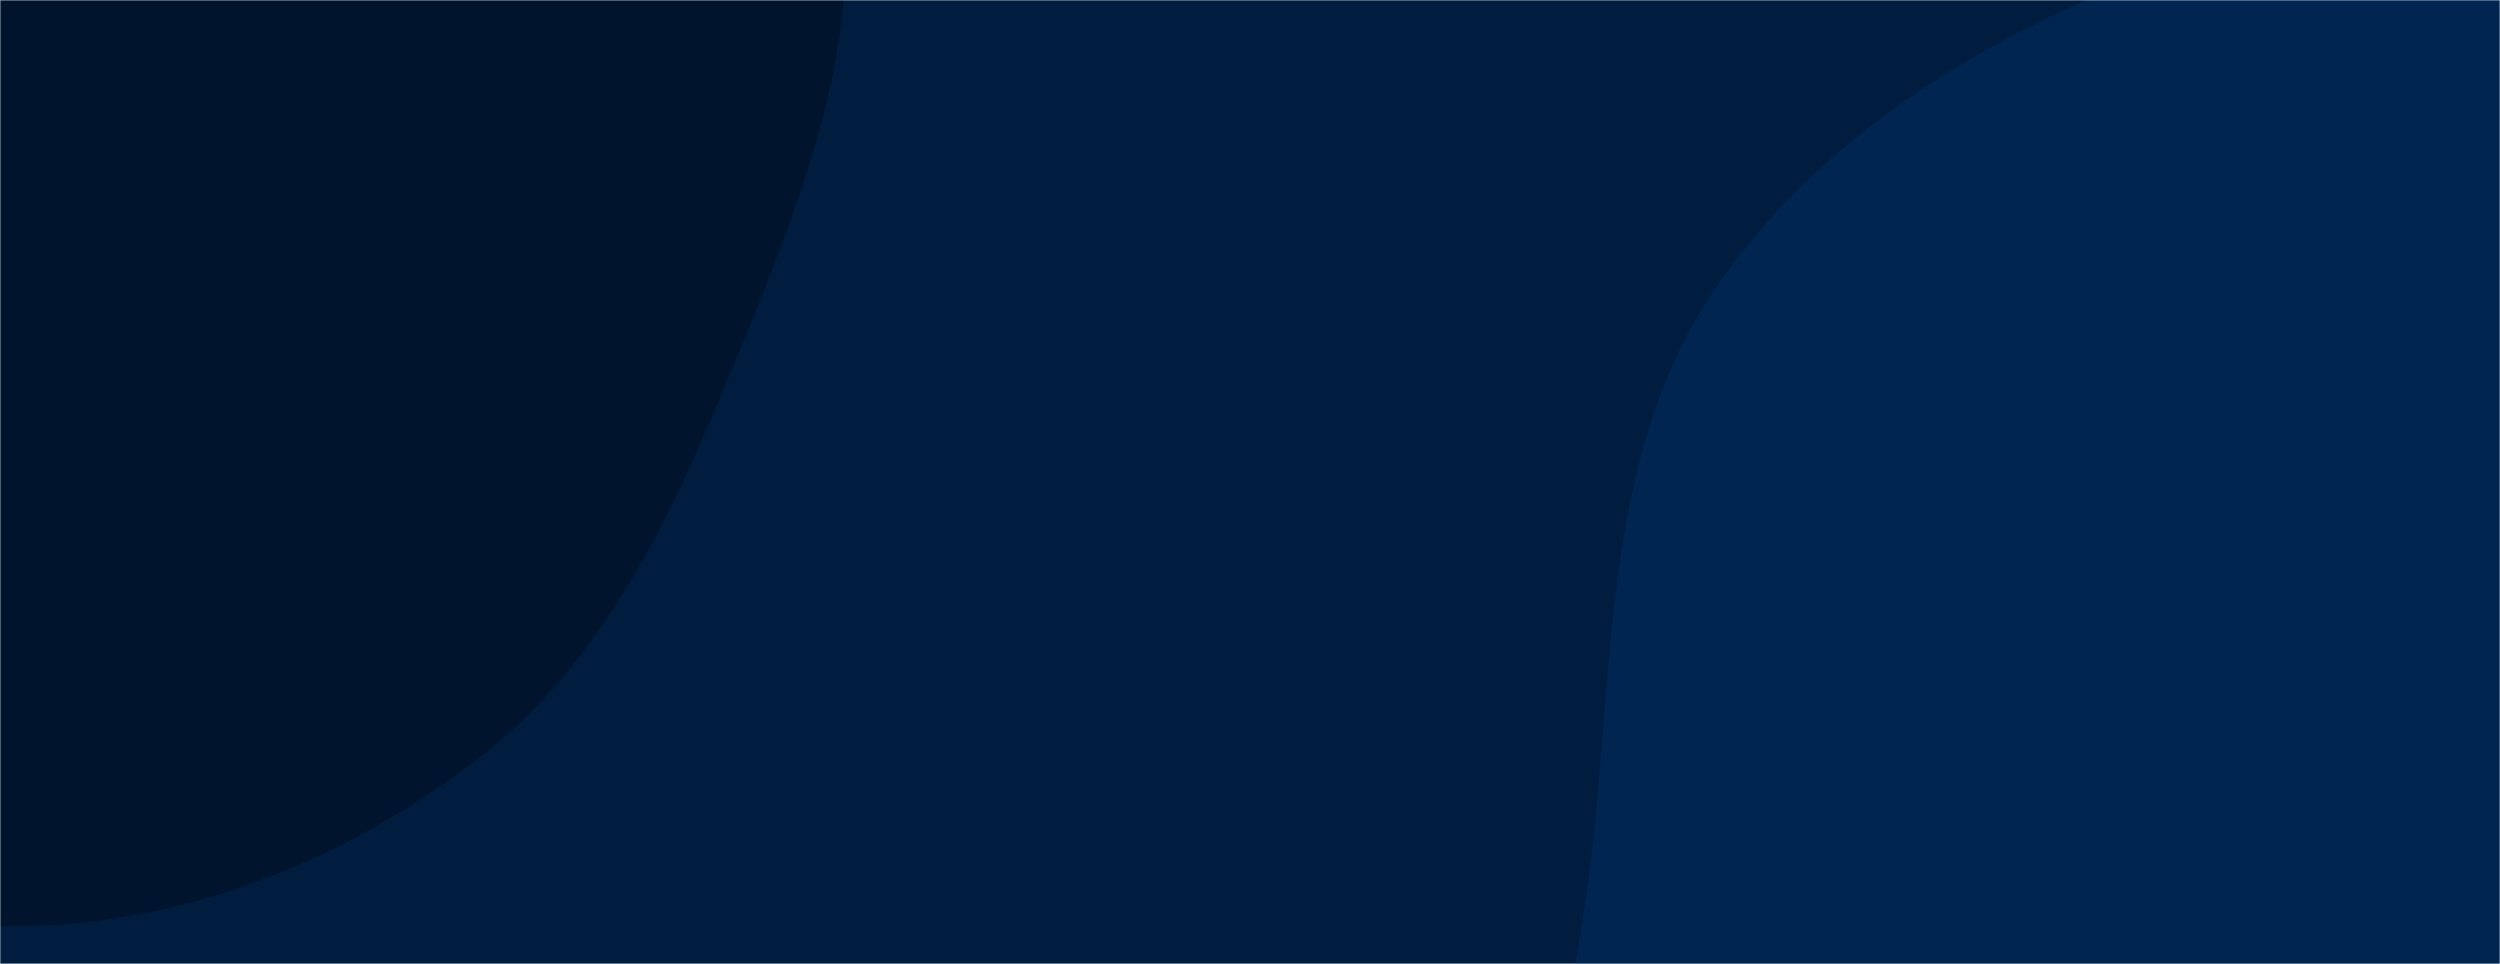 <svg xmlns="http://www.w3.org/2000/svg" version="1.1" xmlns:xlink="http://www.w3.org/1999/xlink" xmlns:svgjs="http://svgjs.dev/svgjs" width="957" height="369" preserveAspectRatio="none" viewBox="0 0 957 369">
    <g mask="url(&quot;#SvgjsMask1044&quot;)" fill="none">
        <rect width="957" height="369" x="0" y="0" fill="rgba(0, 29, 63, 1)"></rect>
        <path d="M0,354.461C66.937,355.902,132.811,329.928,185.405,288.496C235.392,249.118,260.789,188.996,284.832,130.079C308.003,73.297,330.725,14.408,322.027,-46.3C313.326,-107.023,276.042,-158.039,236.795,-205.184C196.887,-253.123,155.282,-308.471,94.017,-320.194C33.712,-331.733,-18.429,-280.556,-77.93,-265.406C-140.524,-249.469,-219.52,-275.571,-264.249,-228.973C-308.787,-182.574,-277.527,-104.619,-292.343,-42.033C-309.198,29.168,-381.048,93.938,-357.054,163.061C-333.375,231.278,-243.988,246.506,-180.345,280.622C-121.91,311.946,-66.286,353.034,0,354.461" fill="#00152d"></path>
        <path d="M957 692.655C1017.103 693.037 1062.895 643.957 1117.335 618.486 1181.997 588.233 1262.737 584.829 1307.064 528.869 1354.494 468.992 1375.971 385.816 1360.963 310.919 1346.179 237.139 1276.243 191.926 1227.981 134.194 1178.699 75.242 1146.118-3.439 1074.627-31.602 1001.352-60.468 918.208-42.43 843.592-17.232 771.002 7.282 701 46.378 657.321 109.326 615.613 169.434 617.65 246.356 610.189 319.136 603.033 388.941 577.2 466.007 614.671 525.336 651.86 584.218 735.401 585.874 797.97 616.456 851.872 642.802 897.005 692.274 957 692.655" fill="#002551"></path>
    </g>
    <defs>
        <mask id="SvgjsMask1044">
            <rect width="957" height="369" fill="#ffffff"></rect>
        </mask>
    </defs>
</svg>
